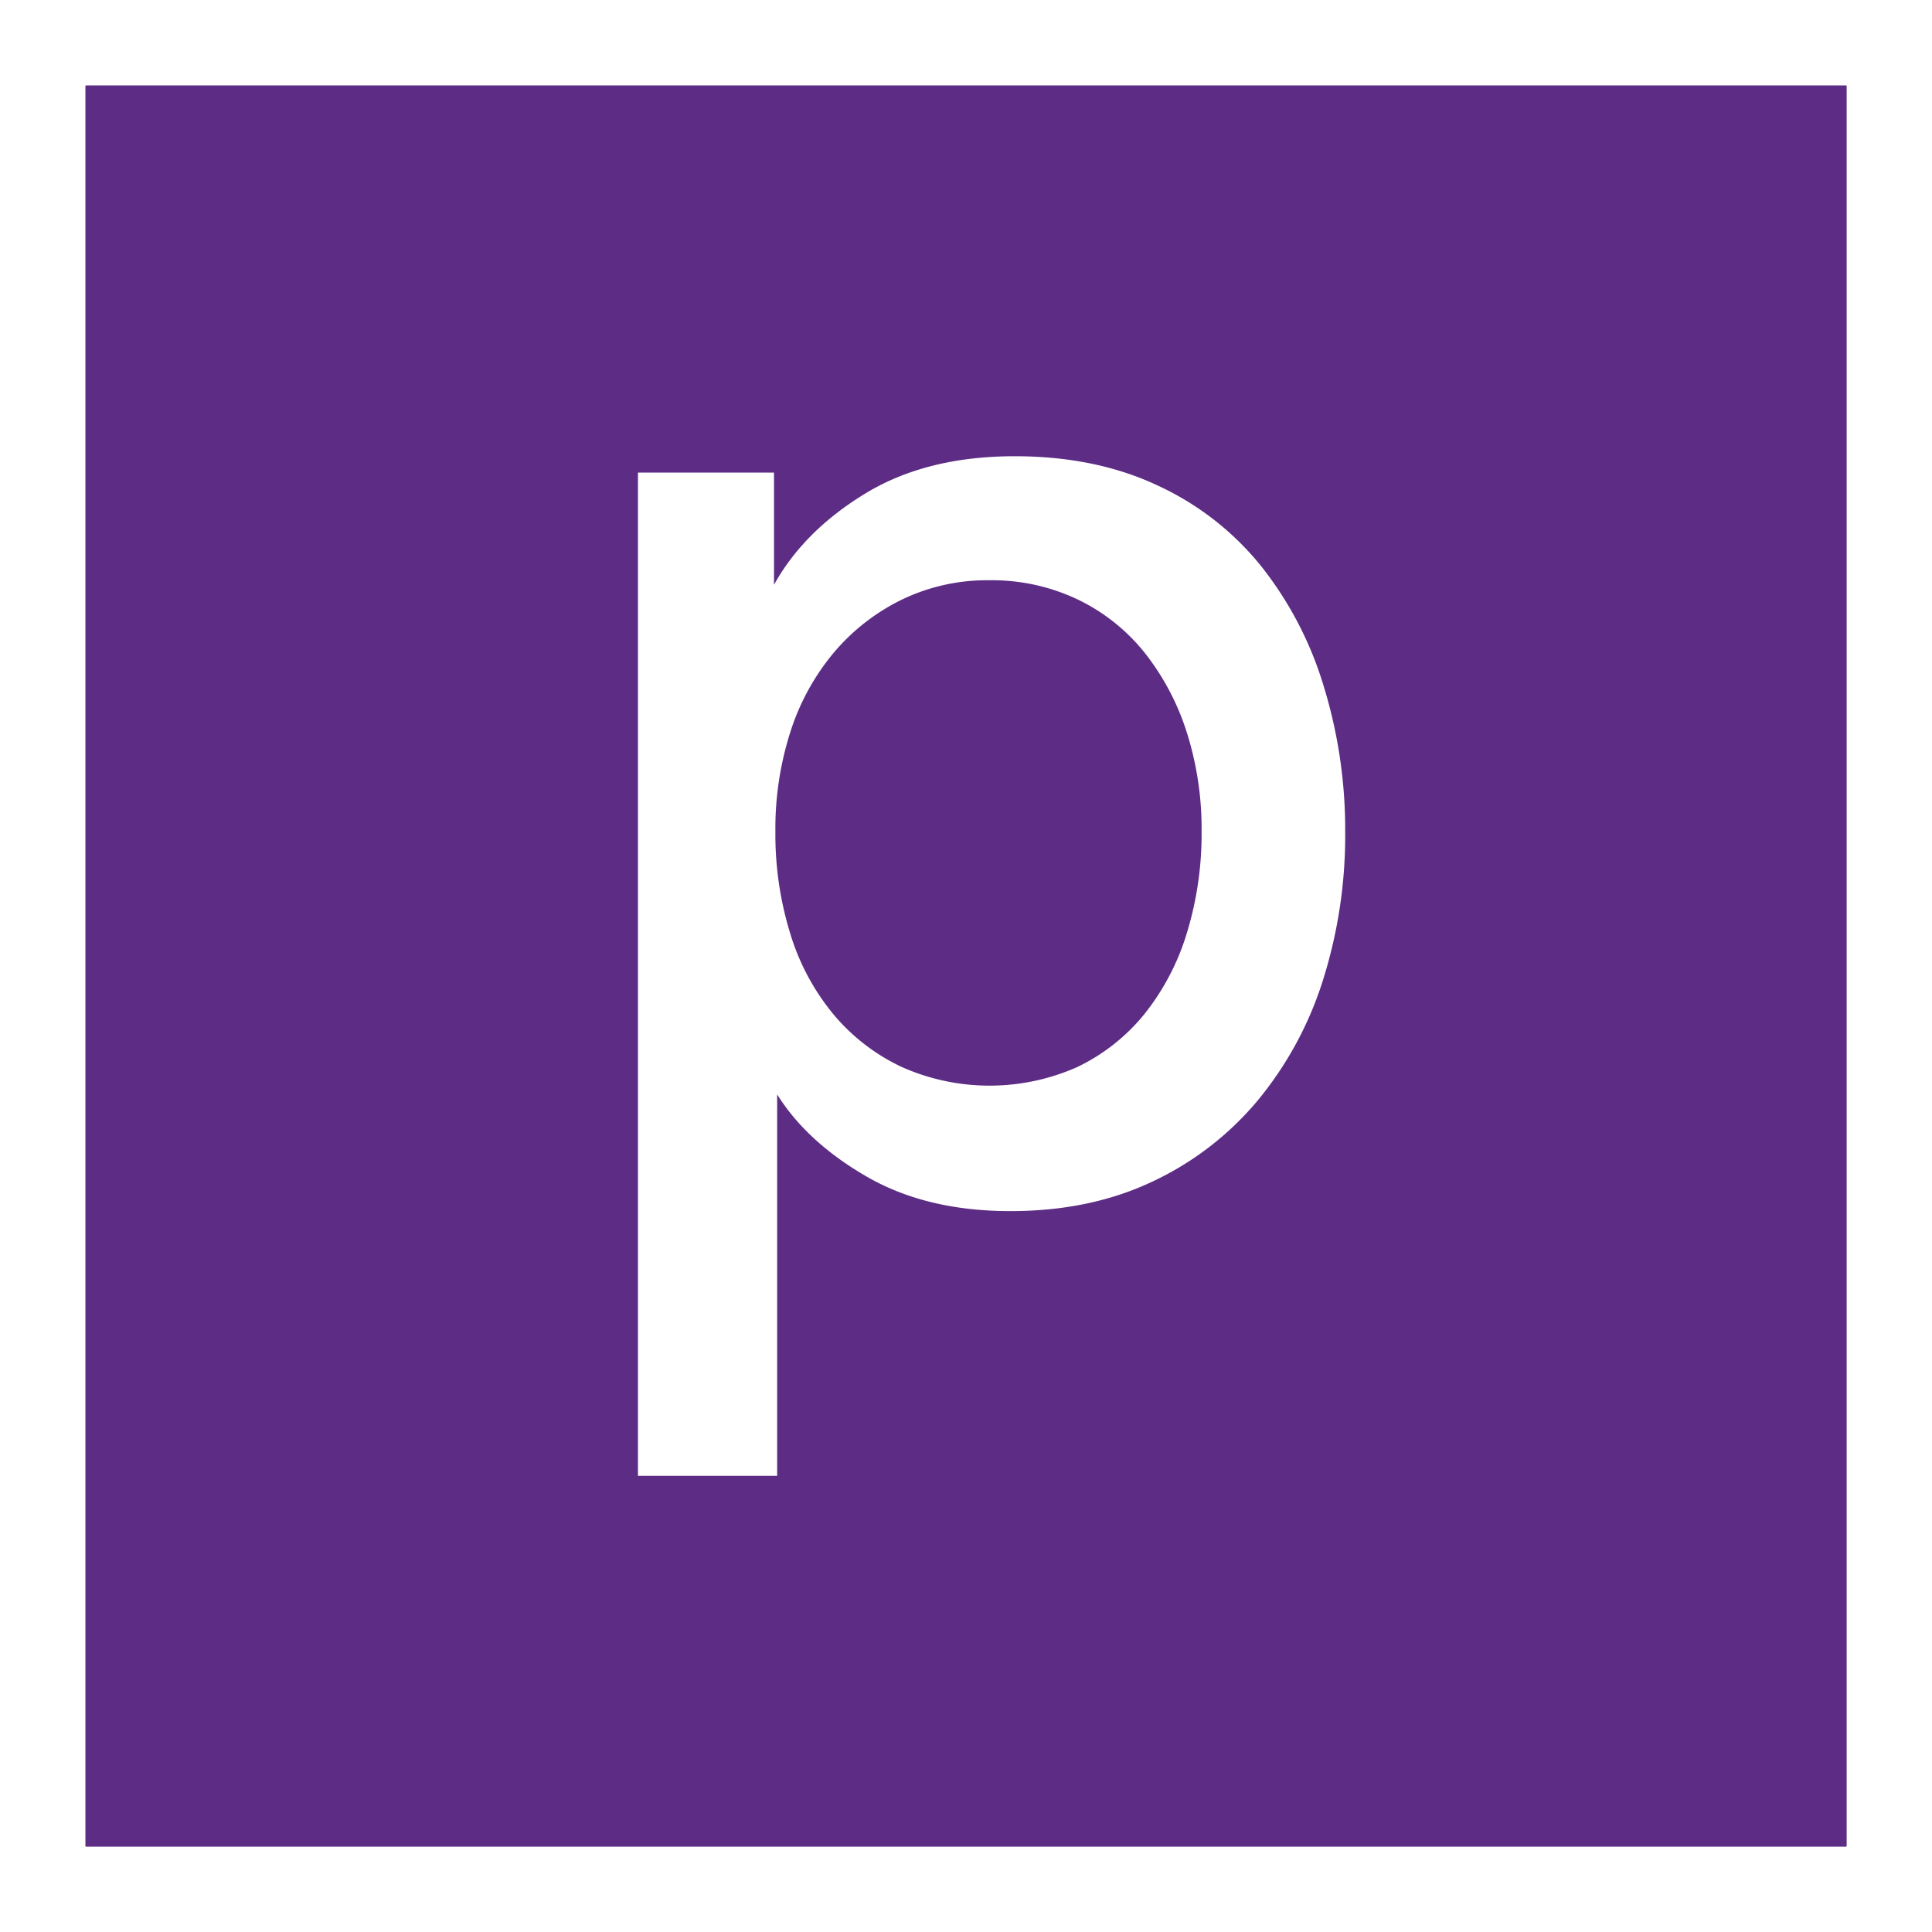 <svg xmlns="http://www.w3.org/2000/svg" viewBox="0 0 529.97 529.97"><defs><style>.cls-1{fill:#fff;}.cls-2{fill:#5d2c85;}</style></defs><title>Asset 4</title><g id="Layer_2" data-name="Layer 2"><g id="Layer_1-2" data-name="Layer 1"><rect class="cls-1" width="529.97" height="529.97"/><rect class="cls-2" x="23.5" y="23.5" width="482.98" height="482.98"/><rect class="cls-2" x="23.5" y="23.5" width="482.98" height="482.98"/><rect class="cls-2" x="23.5" y="23.5" width="482.98" height="482.98"/><rect class="cls-2" x="23.5" y="23.5" width="482.98" height="482.98"/><path class="cls-1" d="M175,404.84V129.64h37.32V160.4q8.2-14.76,25-25t41-10.25q22.16,0,39.18,8a78.78,78.78,0,0,1,28.28,21.94A98.68,98.68,0,0,1,363,187.88,133.83,133.83,0,0,1,369,228.07a131.83,131.83,0,0,1-6.16,41,98,98,0,0,1-18,33,84.1,84.1,0,0,1-28.93,22.15q-17,8-38.75,8-23,0-39.37-9.44t-24.61-22.56V404.84ZM329.61,228.07a87.54,87.54,0,0,0-4.09-27.27A68.79,68.79,0,0,0,314,179.06a52.81,52.81,0,0,0-18.25-14.56,54.79,54.79,0,0,0-24.4-5.33,53.82,53.82,0,0,0-24,5.33,57.25,57.25,0,0,0-18.66,14.56,64.3,64.3,0,0,0-11.89,21.74,86.86,86.86,0,0,0-4.1,27.27,92.18,92.18,0,0,0,4.1,28.1,63.58,63.58,0,0,0,11.89,22.15,54.66,54.66,0,0,0,18.66,14.36,59.22,59.22,0,0,0,48.2,0,53.53,53.53,0,0,0,18.26-14.36,66.46,66.46,0,0,0,11.69-22.15A92.9,92.9,0,0,0,329.61,228.07Z"/></g></g></svg>